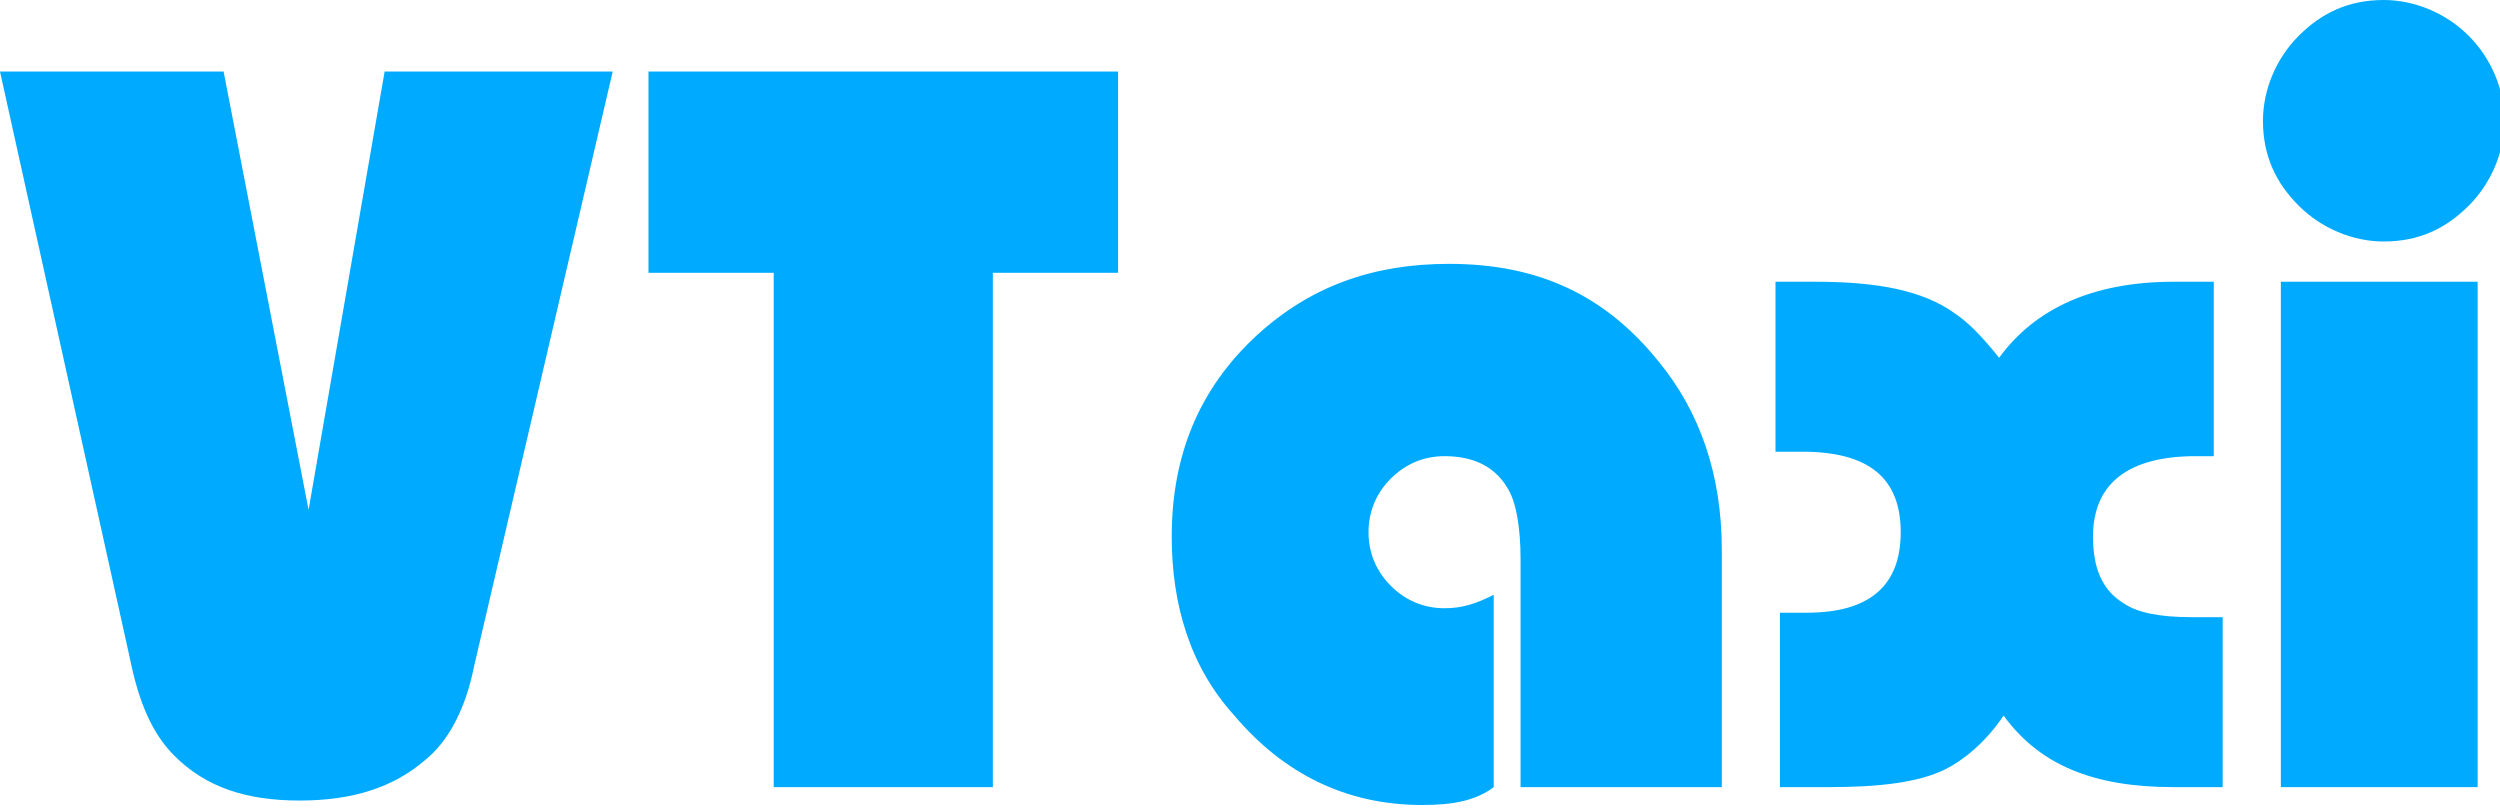 <svg width="120" height="39" viewBox="0 0 120 39" fill="none" xmlns="http://www.w3.org/2000/svg">
<g clip-path="url(#clip0_2422_2725)">
<path fill-rule="evenodd" clip-rule="evenodd" d="M47.657 37.782H37.138V13.095H31.127V3.435H53.667V13.095H47.657V37.782ZM82.218 37.782H72.987V26.834C72.987 25.331 72.773 24.043 72.343 23.399C71.699 22.326 70.626 21.896 69.338 21.896C68.265 21.896 67.406 22.326 66.762 22.97C66.118 23.614 65.689 24.472 65.689 25.546C65.689 26.619 66.118 27.478 66.762 28.122C67.406 28.766 68.265 29.195 69.338 29.195C70.197 29.195 70.841 28.98 71.699 28.551V37.782C70.841 38.426 69.767 38.64 68.265 38.64C64.615 38.64 61.61 37.138 59.249 34.347C57.102 31.986 56.243 28.98 56.243 25.76C56.243 21.896 57.531 18.676 60.322 16.1C62.898 13.739 65.903 12.665 69.553 12.665C73.846 12.665 77.066 14.168 79.642 17.388C81.574 19.75 82.647 22.755 82.647 26.404V37.782H82.218ZM106.69 29.41V37.782H104.329C100.465 37.782 97.889 36.708 96.172 34.347C95.313 35.635 94.24 36.494 93.381 36.923C92.093 37.567 90.161 37.782 87.8 37.782H85.438V29.41H86.726C89.732 29.41 91.234 28.122 91.234 25.546C91.234 22.97 89.732 21.682 86.512 21.682H85.224V13.524H87.156C90.161 13.524 92.308 13.954 93.81 15.027C94.454 15.456 95.098 16.1 95.957 17.174C97.674 14.812 100.465 13.524 104.329 13.524H106.261V21.896H105.402C102.182 21.896 100.465 23.184 100.465 25.76C100.465 27.263 100.894 28.336 101.968 28.98C102.612 29.41 103.685 29.624 105.188 29.624H106.69V29.41ZM118.927 37.782H109.481V13.524H118.927V37.782ZM114.419 0C115.921 0 117.424 0.644 118.497 1.717C119.571 2.791 120.215 4.293 120.215 5.796C120.215 7.299 119.571 8.801 118.497 9.875C117.424 10.948 116.136 11.592 114.419 11.592C112.916 11.592 111.413 10.948 110.34 9.875C109.266 8.801 108.622 7.513 108.622 5.796C108.622 4.293 109.266 2.791 110.34 1.717C111.413 0.644 112.701 0 114.419 0Z" fill="#00ABFF"/>
<path fill-rule="evenodd" clip-rule="evenodd" d="M18.462 3.435H29.41L22.755 31.985C22.326 34.132 21.467 35.635 20.394 36.494C18.891 37.782 16.959 38.426 14.383 38.426C11.807 38.426 9.875 37.782 8.372 36.279C7.299 35.206 6.655 33.703 6.225 31.556L0 3.435H10.733L14.812 24.472L18.462 3.435Z" fill="#00ABFF"/>
</g>
<defs>
<clipPath id="clip0_2422_2725">
<rect width="120" height="38.64" fill="white"/>
</clipPath>
</defs>
</svg>
